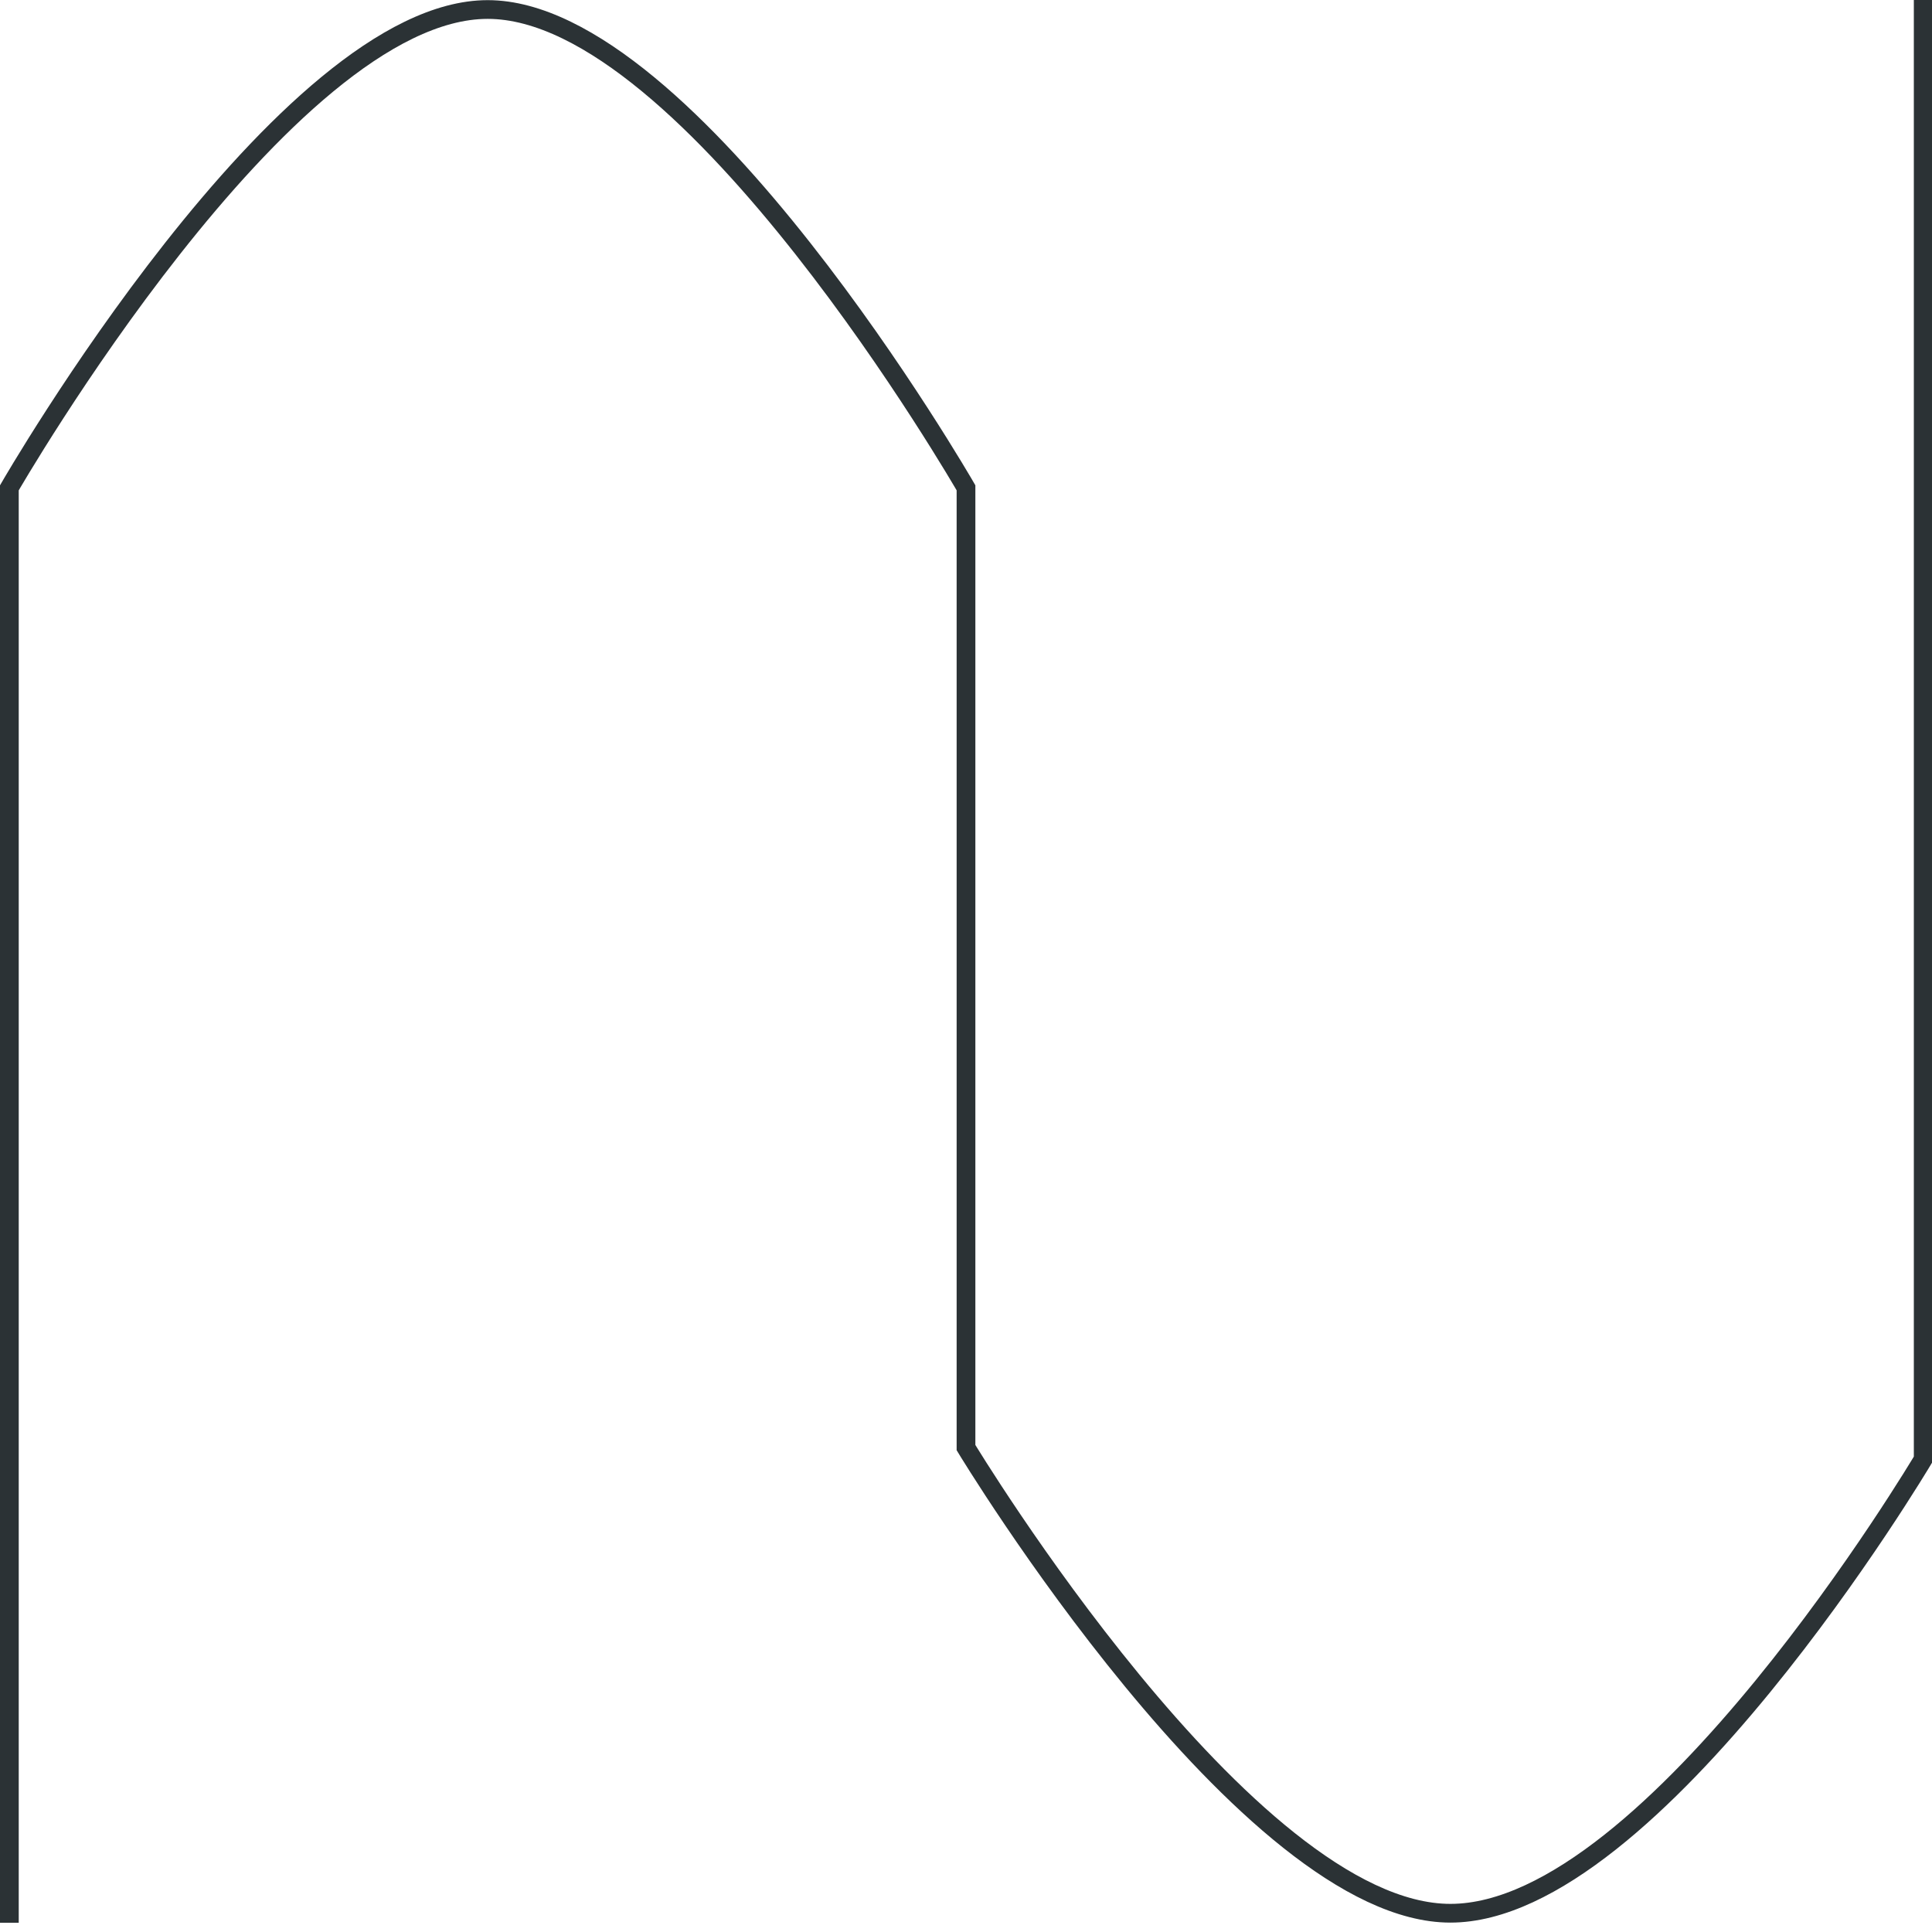 <svg id="e7TZqAg9IbG1" xmlns="http://www.w3.org/2000/svg" xmlns:xlink="http://www.w3.org/1999/xlink" viewBox="0 0 3095 3095" shape-rendering="geometricPrecision" text-rendering="geometricPrecision" project-id="425f2e5e8f3049938e303f10342496ef" export-id="51895ca61f1844e387b3daef209750d8" cached="false"><path d="M15,3080.193L15,781.5c0,0,441.178-766.27,766.27-766.27s766.23,766.23,766.23,766.23v1537.54c0,0,450.717,745.945,776,745.945s757.398-727.344,757.398-727.344v-2337.602" transform="translate(0 0)" fill="none" stroke="#2b3235" stroke-width="30"/></svg>
